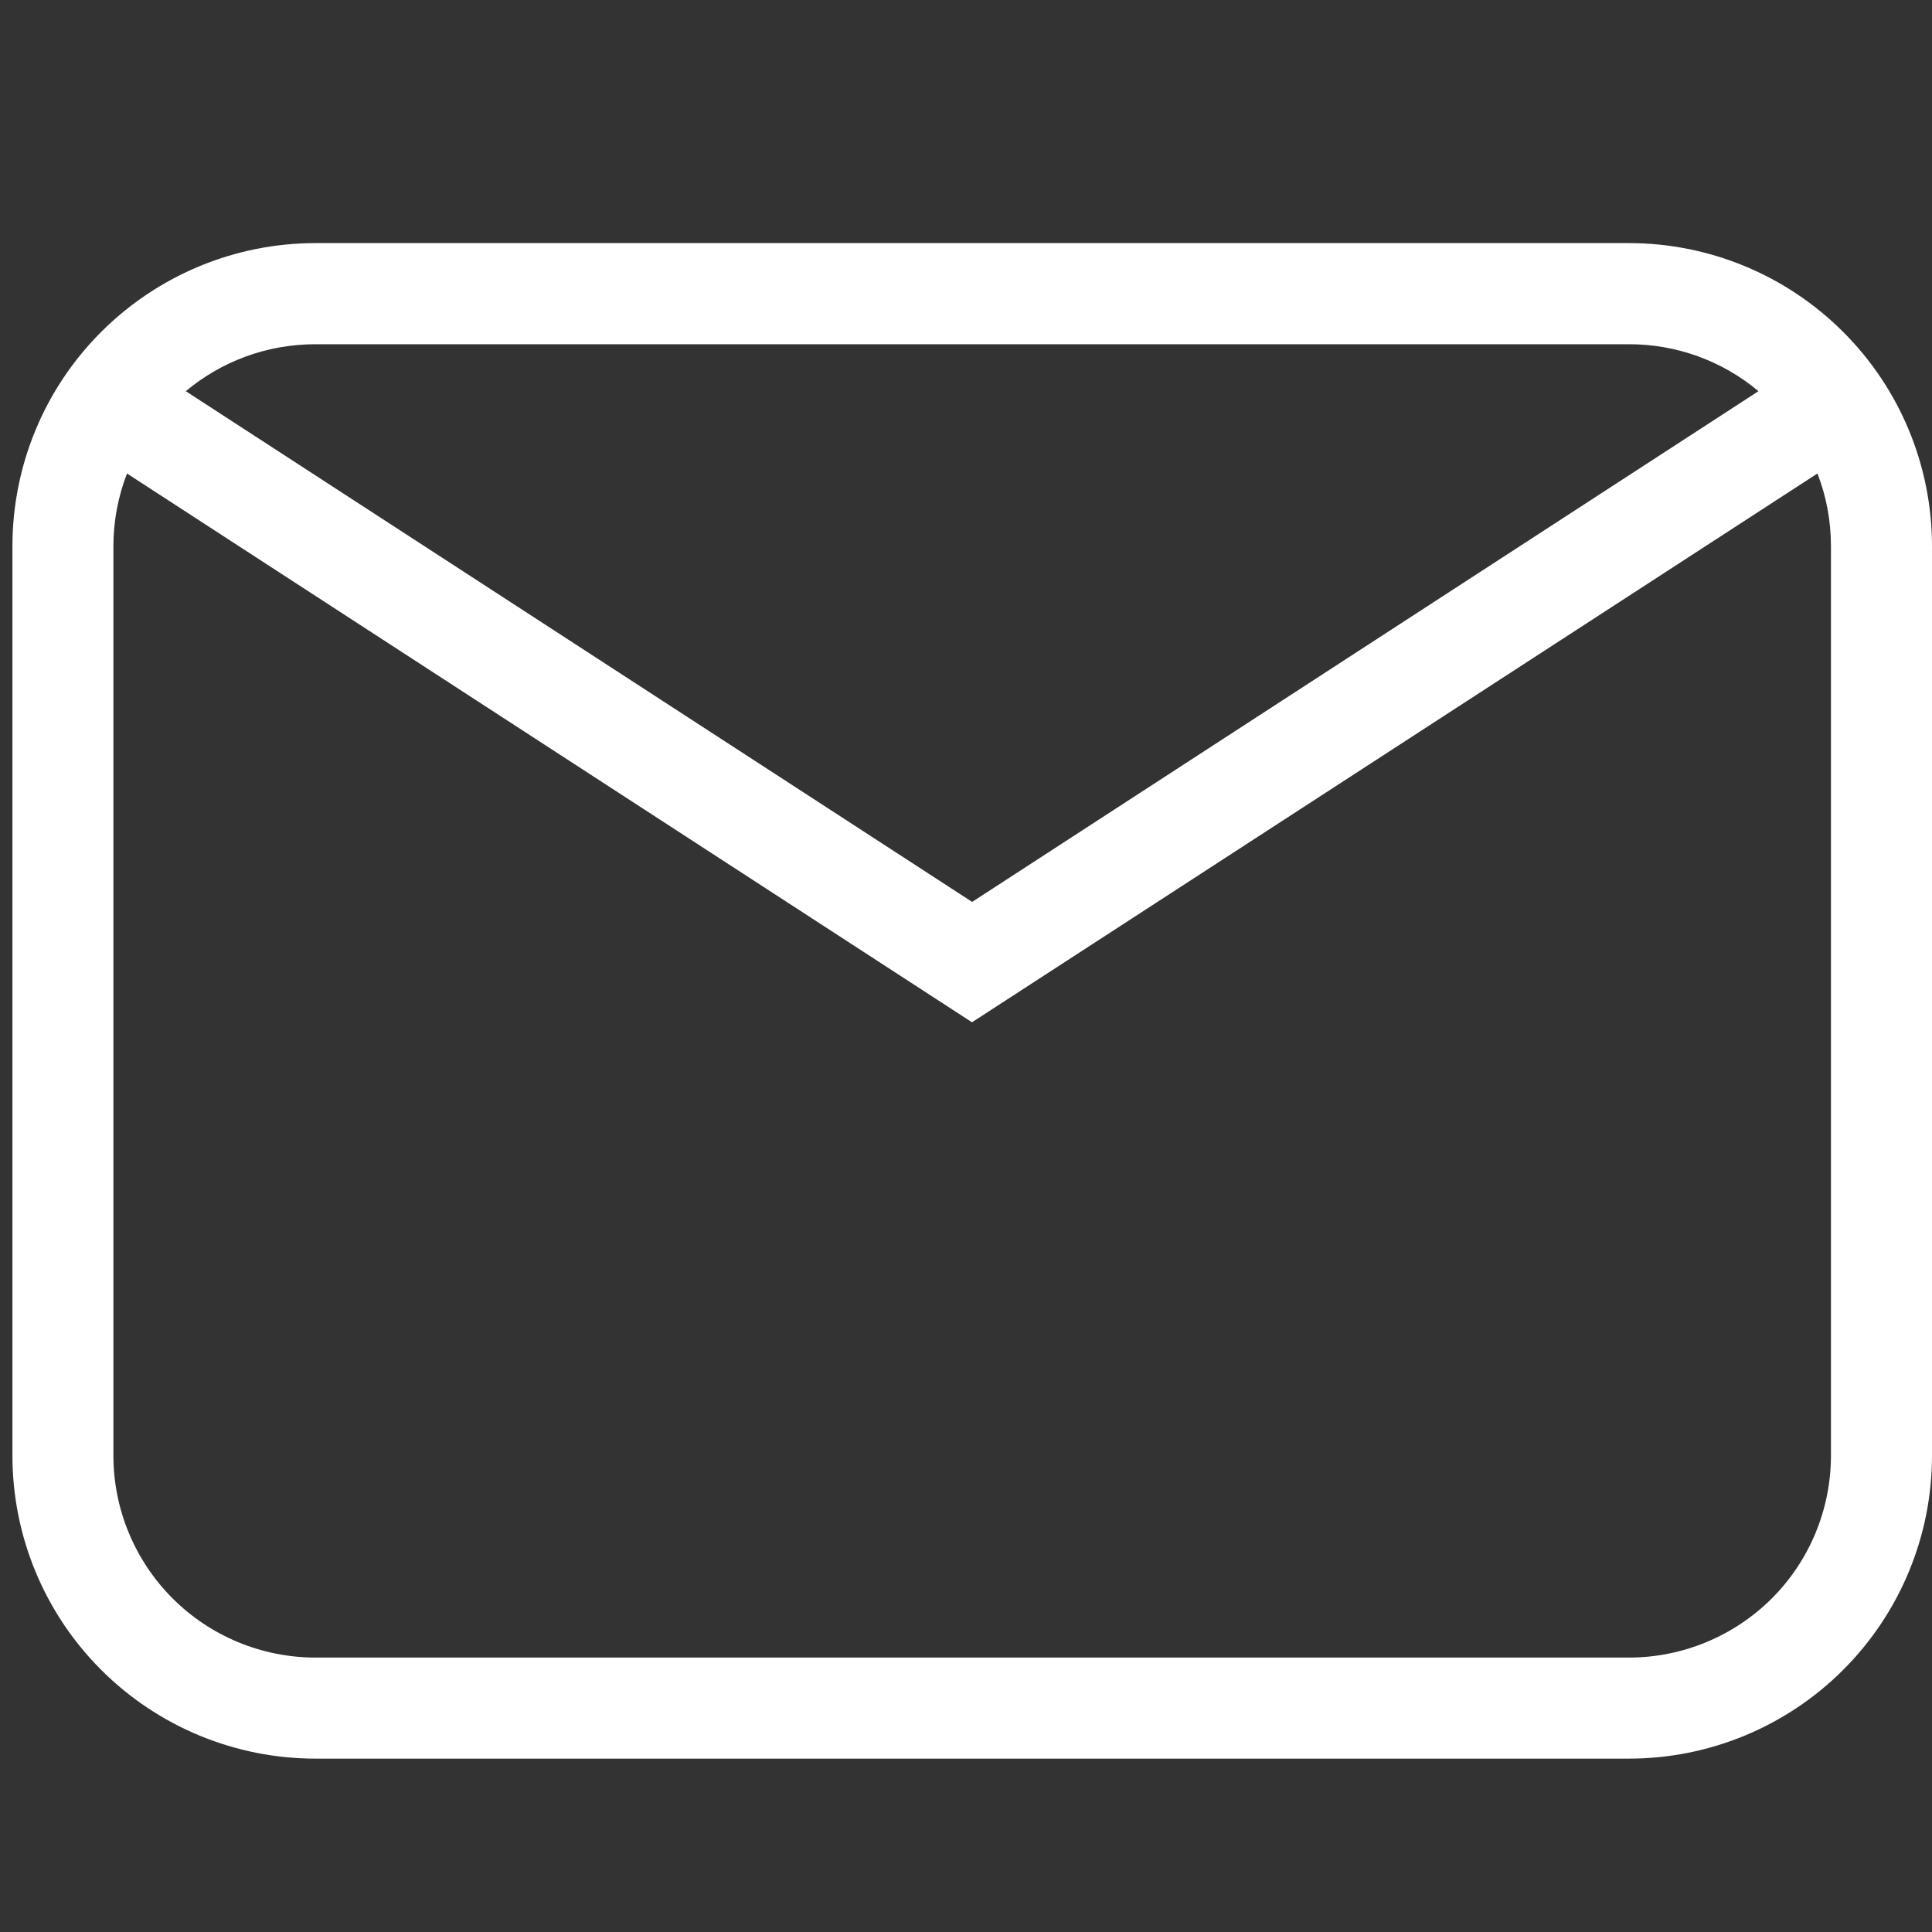 <?xml version="1.0" encoding="UTF-8"?>
<svg width="23px" height="23px" viewBox="0 0 23 23" xmlns="http://www.w3.org/2000/svg" xmlns:xlink="http://www.w3.org/1999/xlink" version="1.1">
 <rect x="0" y="0" width="23" height="23" fill="#333333" stroke="none"/>
 <!-- Generated by Pixelmator Pro 2.2 -->
 <path id="Path" d="M3.756 2.894 L19.392 2.894 C20.349 2.894 21.266 3.275 21.943 3.952 22.62 4.628 23 5.546 23 6.503 L23 17.328 C23 18.285 22.62 19.202 21.943 19.879 21.266 20.556 20.349 20.936 19.392 20.936 L3.756 20.936 C2.799 20.936 1.881 20.556 1.204 19.879 0.527 19.202 0.148 18.285 0.148 17.328 L0.148 6.503 C0.148 5.546 0.527 4.628 1.204 3.952 1.881 3.275 2.799 2.894 3.756 2.894 Z M3.756 4.098 C3.169 4.098 2.63 4.307 2.212 4.657 L11.573 10.737 20.934 4.657 C20.503 4.295 19.956 4.097 19.392 4.098 Z M11.573 12.171 L1.512 5.637 C1.405 5.913 1.35 6.206 1.35 6.503 L1.35 17.328 C1.35 17.966 1.604 18.578 2.055 19.029 2.506 19.479 3.117 19.733 3.756 19.733 L19.392 19.733 C20.029 19.733 20.642 19.479 21.093 19.029 21.544 18.578 21.797 17.966 21.797 17.328 L21.797 6.503 C21.797 6.197 21.741 5.905 21.636 5.637 L11.573 12.169 Z" fill="#ffffff" fill-opacity="1" stroke="none"/>
</svg>
